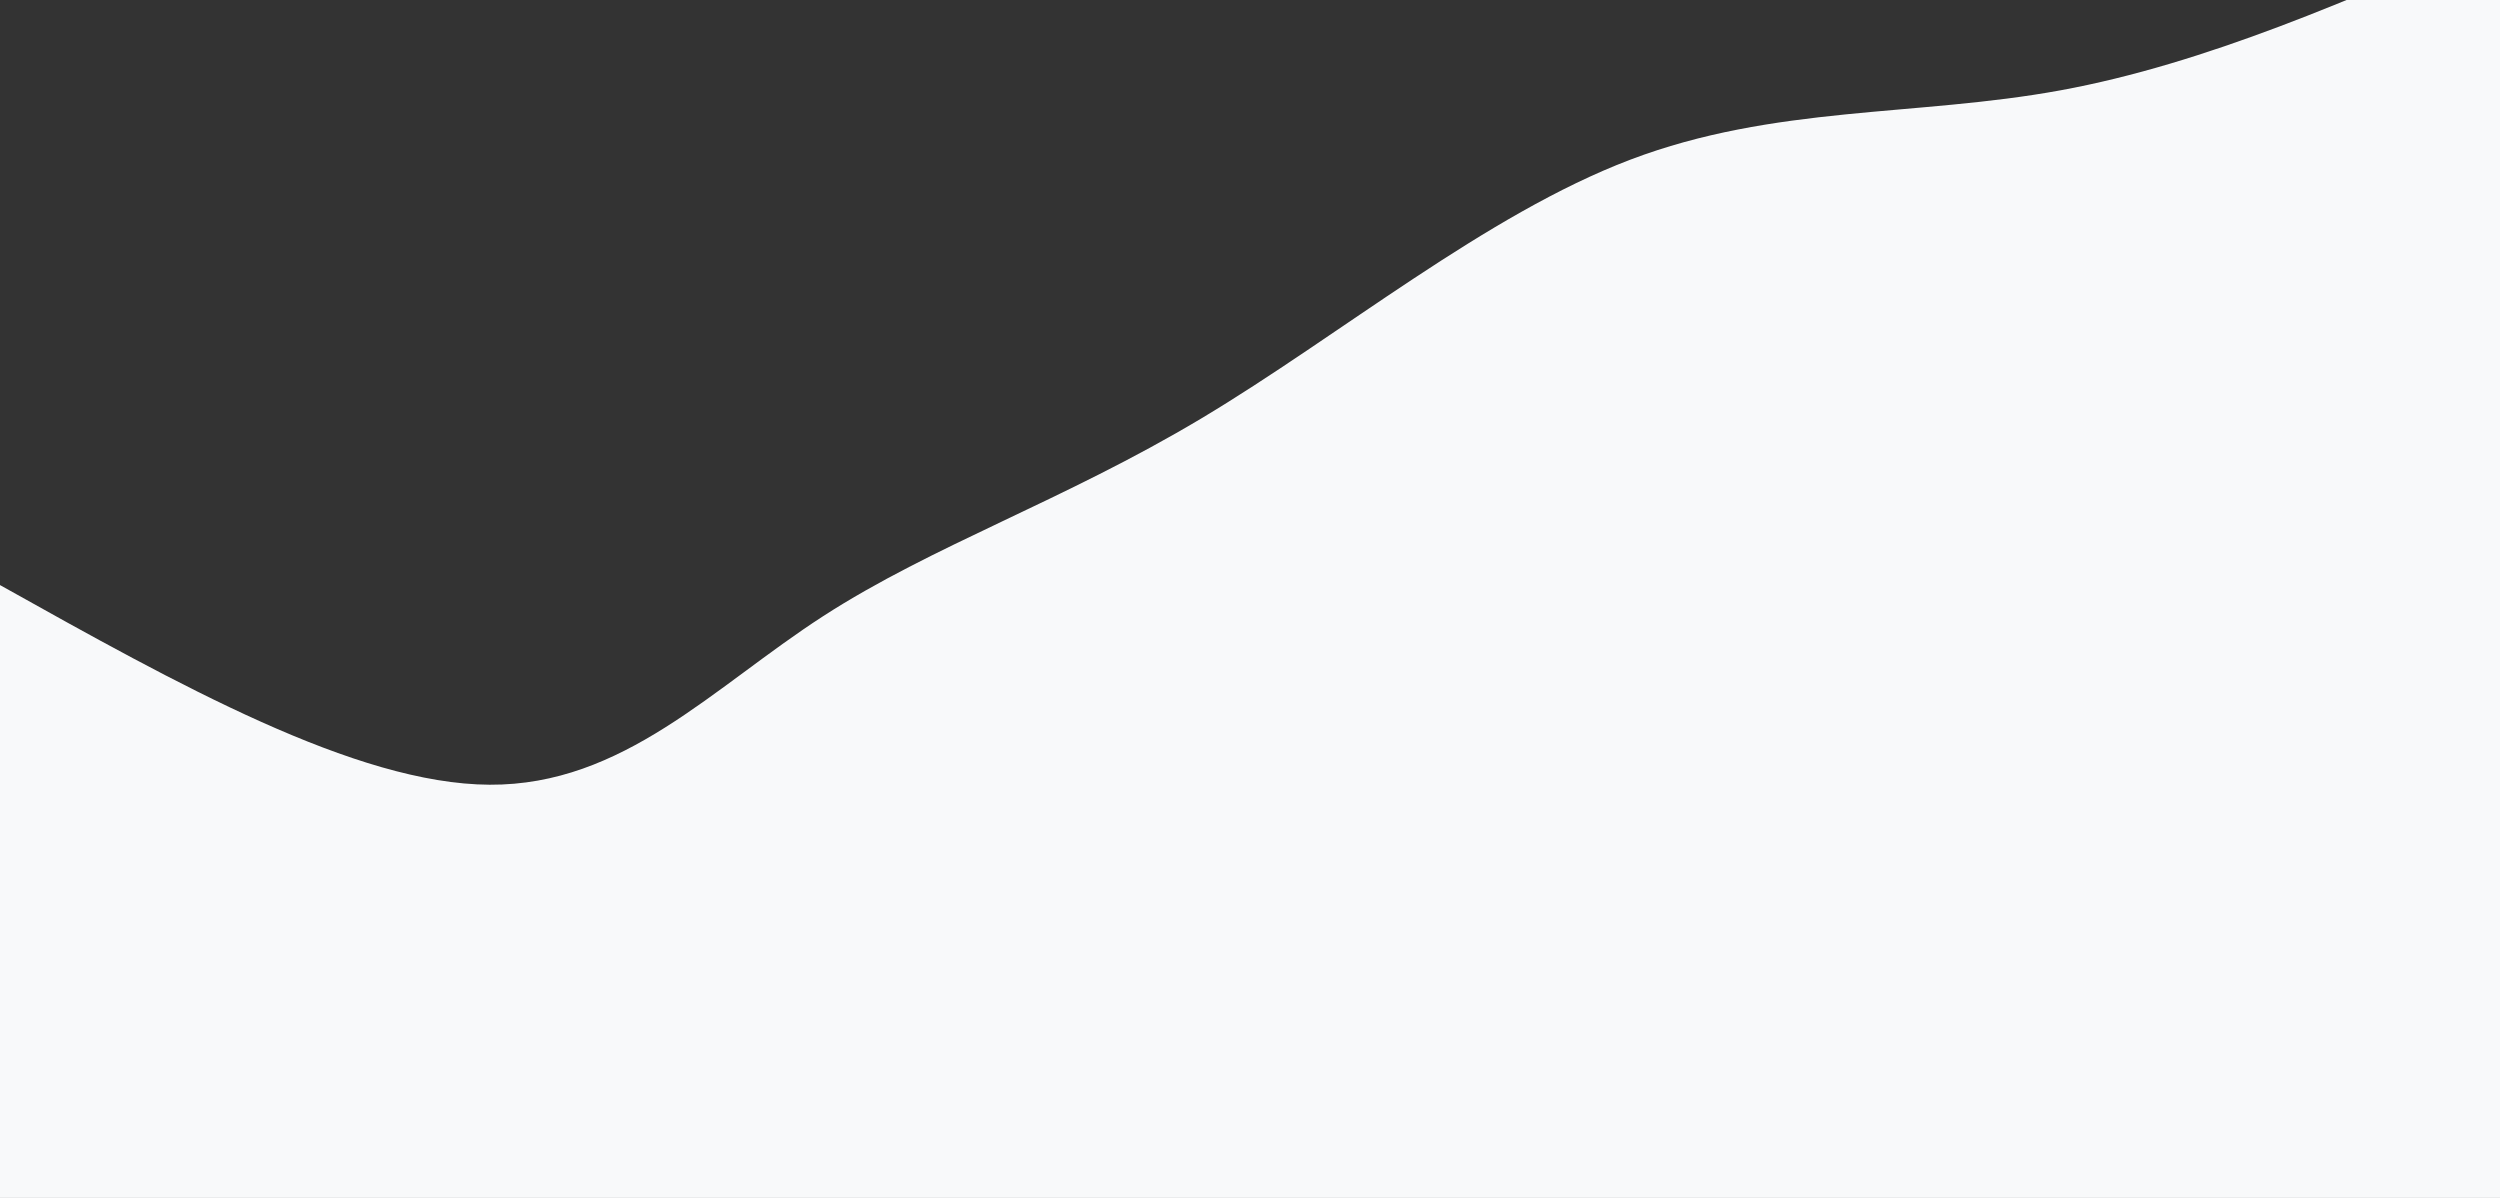 <svg width="100%" height="100%" id="svg" viewBox="0 0 1440 690" xmlns="http://www.w3.org/2000/svg" class="transition duration-300 ease-in-out delay-150"><rect x="0" y="0" width="1440" height="690" fill="#333333" stroke="none"/><path d="M 0,700 L 0,337 C 102.474,394.294 204.949,451.587 282,452 C 359.051,452.413 410.679,395.945 474,355 C 537.321,314.055 612.333,288.633 692,241 C 771.667,193.367 855.987,123.522 939,92 C 1022.013,60.478 1103.718,67.279 1187,52 C 1270.282,36.721 1355.141,-0.64 1440,-38 L 1440,700 L 0,700 Z" stroke="none" stroke-width="0" fill="#f8f9fa" fill-opacity="1" class="transition-all duration-300 ease-in-out delay-150 path-0"></path></svg>
